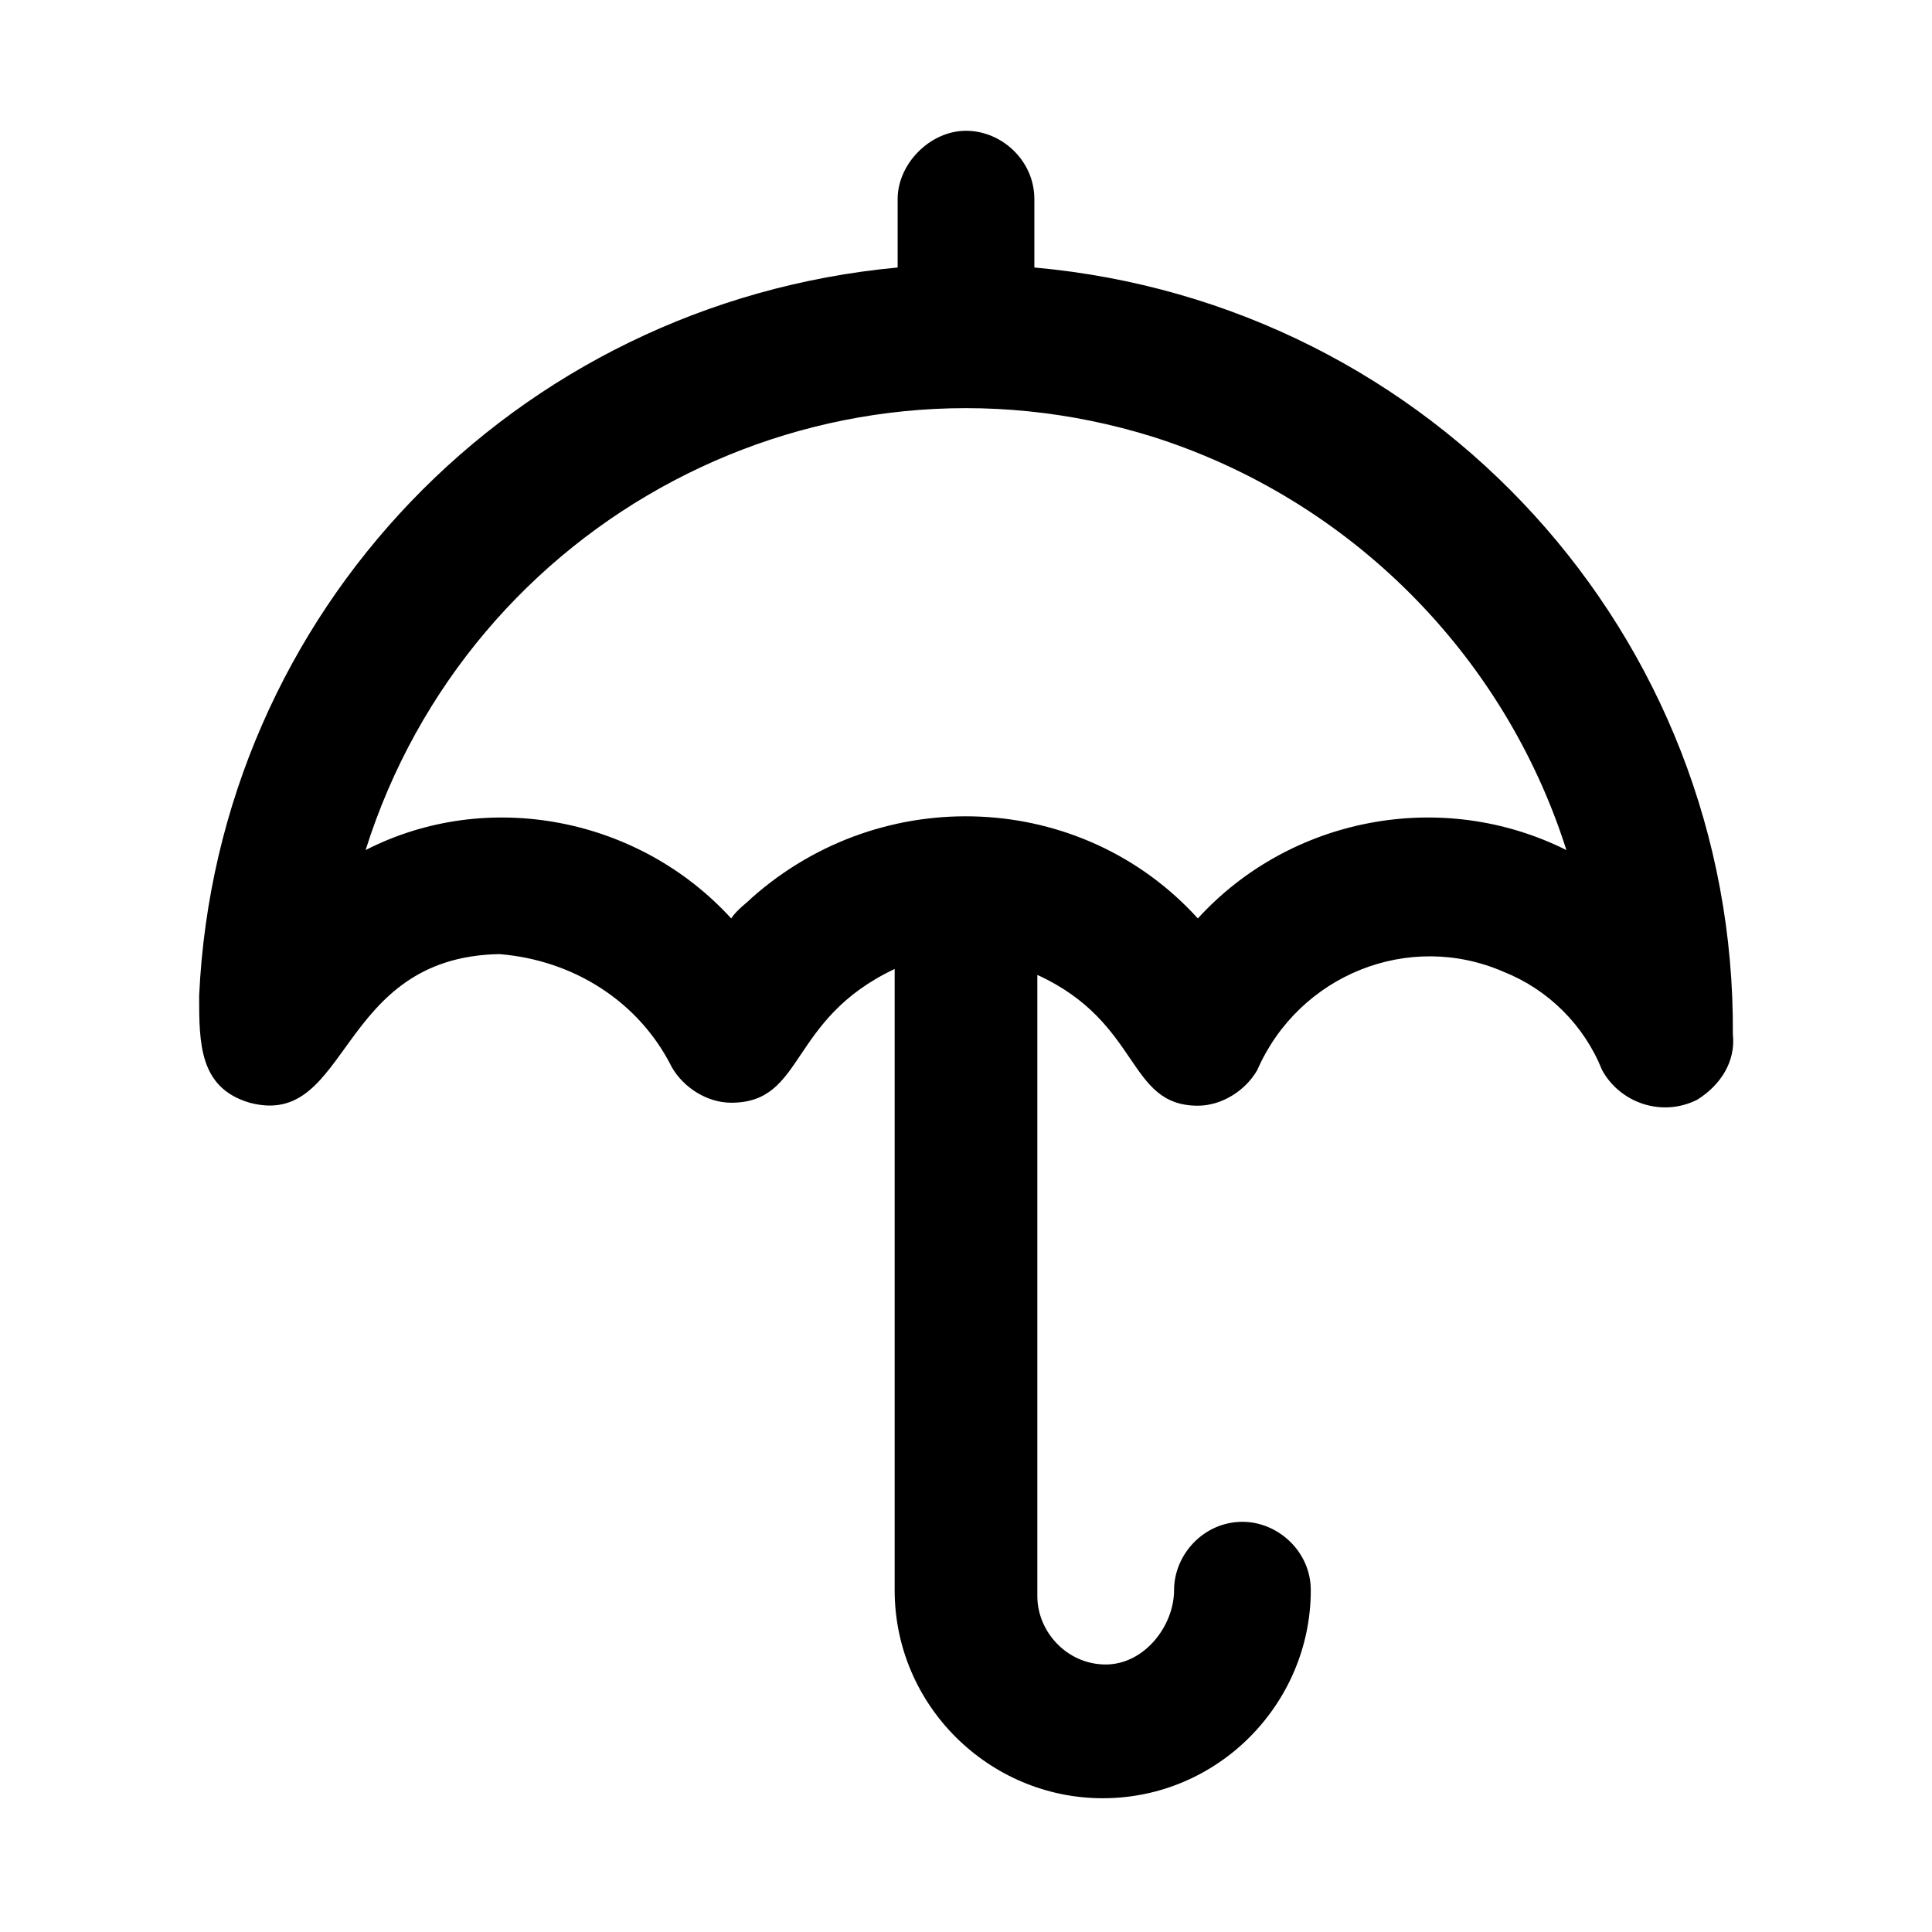 <?xml version="1.0" encoding="utf-8"?>
<!-- Generator: Adobe Illustrator 25.4.1, SVG Export Plug-In . SVG Version: 6.00 Build 0)  -->
<svg version="1.1" id="Layer_1" xmlns="http://www.w3.org/2000/svg" xmlns:xlink="http://www.w3.org/1999/xlink" x="0px" y="0px"
	 viewBox="0 0 65 65" style="enable-background:new 0 0 65 65;" xml:space="preserve">
<path d="M34.8,9V6.7c0-1.3-1.1-2.3-2.3-2.3s-2.3,1.1-2.3,2.3V9C17.3,10.2,7.3,20.6,6.7,33.5c0,1.6,0,3.1,1.7,3.6
	c3.4,0.9,2.9-4.9,8.4-5c2.5,0.2,4.7,1.6,5.8,3.8c0.4,0.7,1.2,1.2,2,1.2c2.5,0,1.9-2.8,5.5-4.5v20.9c0,3.9,3.2,7,7,7c3.9,0,7-3.2,7-7
	c0-1.3-1.1-2.3-2.3-2.3c-1.3,0-2.3,1.1-2.3,2.3s-1,2.5-2.3,2.5s-2.3-1.1-2.3-2.3V32.8c3.5,1.6,3,4.4,5.4,4.4c0.8,0,1.6-0.5,2-1.2
	c1.4-3.2,5.1-4.7,8.3-3.3c1.5,0.6,2.7,1.8,3.3,3.3c0.6,1.1,2,1.6,3.2,1c0.8-0.5,1.3-1.3,1.2-2.2C58.4,21.4,48.2,10.2,34.8,9z
	 M40.3,30.9c-3.9-4.3-10.6-4.6-15-0.7c-0.2,0.2-0.5,0.4-0.7,0.7c-3.1-3.4-8.2-4.4-12.3-2.3c3.5-11.1,15.3-17.4,26.5-13.9
	c6.6,2.1,11.8,7.3,13.9,13.9C48.5,26.5,43.4,27.5,40.3,30.9z"/>
</svg>
